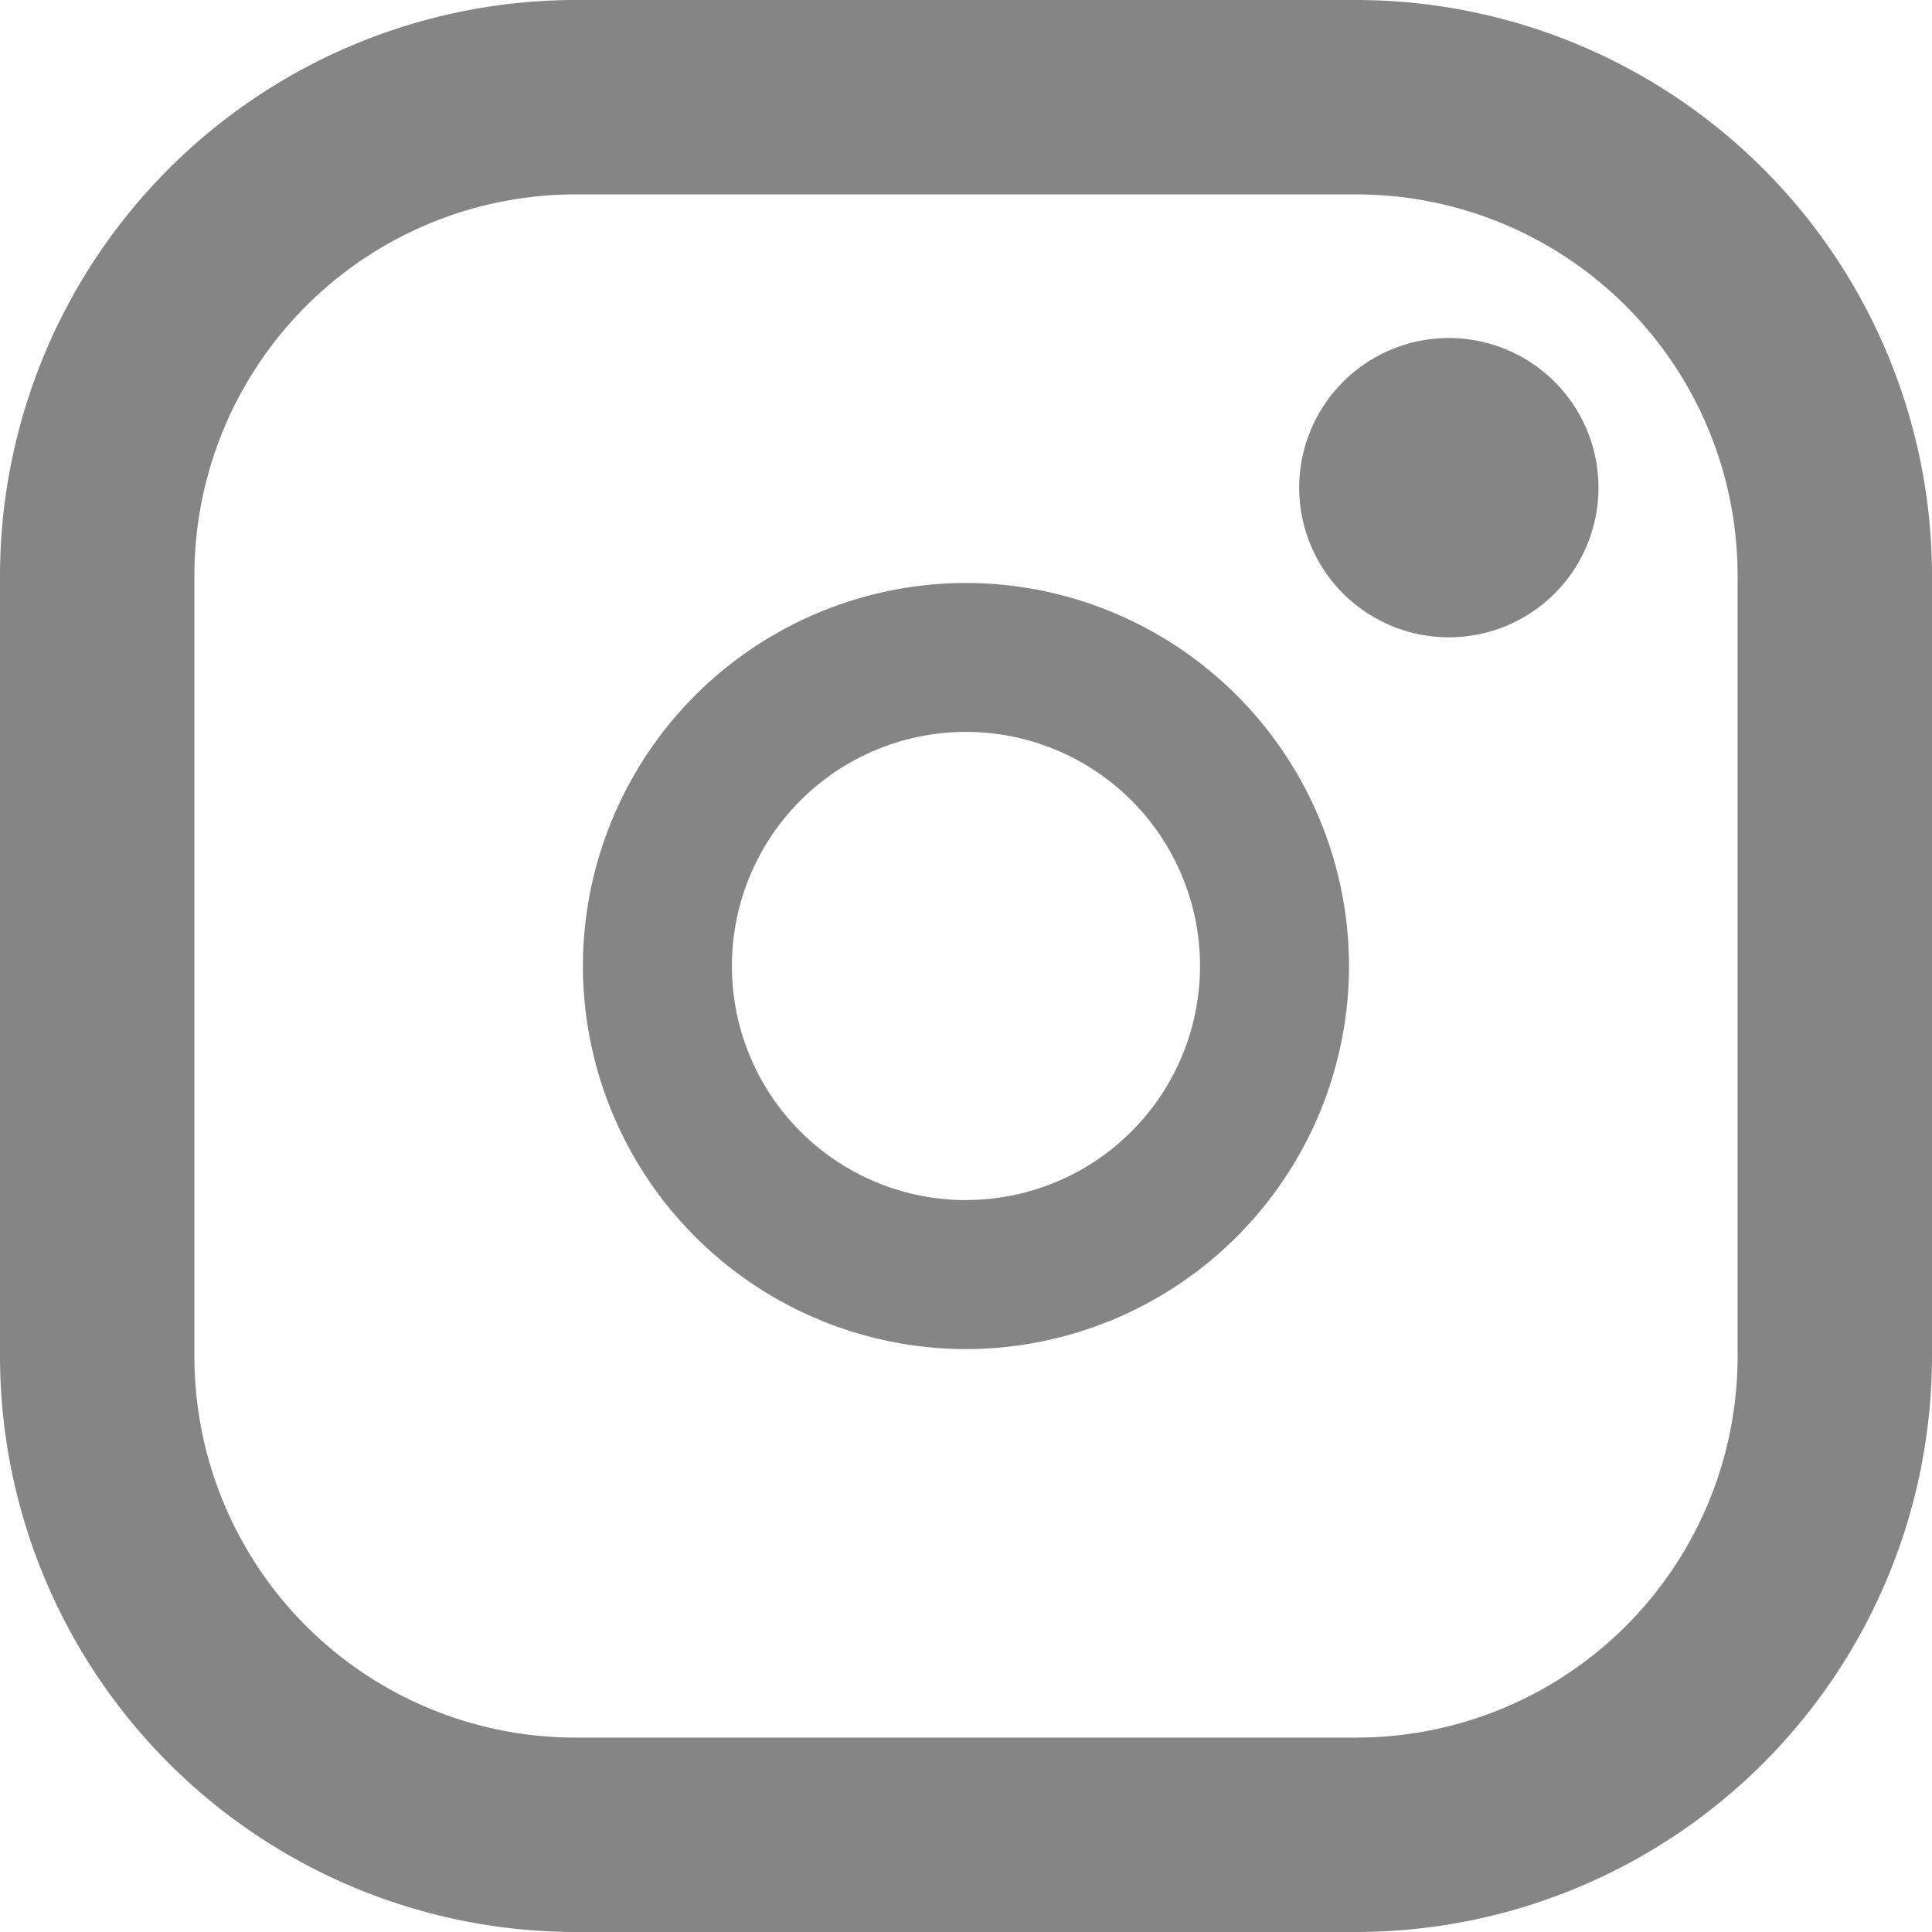 <svg xmlns="http://www.w3.org/2000/svg" width="24" height="24" viewBox="0 0 24 24"><path d="M533.868-319.069h-9.7a7.158,7.158,0,0,0-7.15,7.15v9.7a7.158,7.158,0,0,0,7.15,7.15h9.7a7.158,7.158,0,0,0,7.15-7.15v-9.7A7.158,7.158,0,0,0,533.868-319.069Zm4.735,16.85a4.735,4.735,0,0,1-4.735,4.735h-9.7a4.735,4.735,0,0,1-4.735-4.735v-9.7a4.735,4.735,0,0,1,4.735-4.735h9.7a4.735,4.735,0,0,1,4.735,4.735Z" transform="translate(-517.018 319.069)" fill="#858585"/><path d="M715.145-125.7a4.764,4.764,0,0,0-4.759,4.759,4.764,4.764,0,0,0,4.759,4.758,4.764,4.764,0,0,0,4.758-4.758A4.764,4.764,0,0,0,715.145-125.7Zm0,7.666a2.907,2.907,0,0,1-2.908-2.908,2.908,2.908,0,0,1,2.908-2.908,2.907,2.907,0,0,1,2.907,2.908A2.907,2.907,0,0,1,715.145-118.035Z" transform="translate(-703.145 132.942)" fill="#858585"/><path d="M1077.408-173.792a1.86,1.86,0,0,0-1.859,1.859,1.86,1.86,0,0,0,1.859,1.859,1.859,1.859,0,0,0,1.859-1.859A1.859,1.859,0,0,0,1077.408-173.792Z" transform="translate(-1059.41 177.991)" fill="#858585"/></svg>